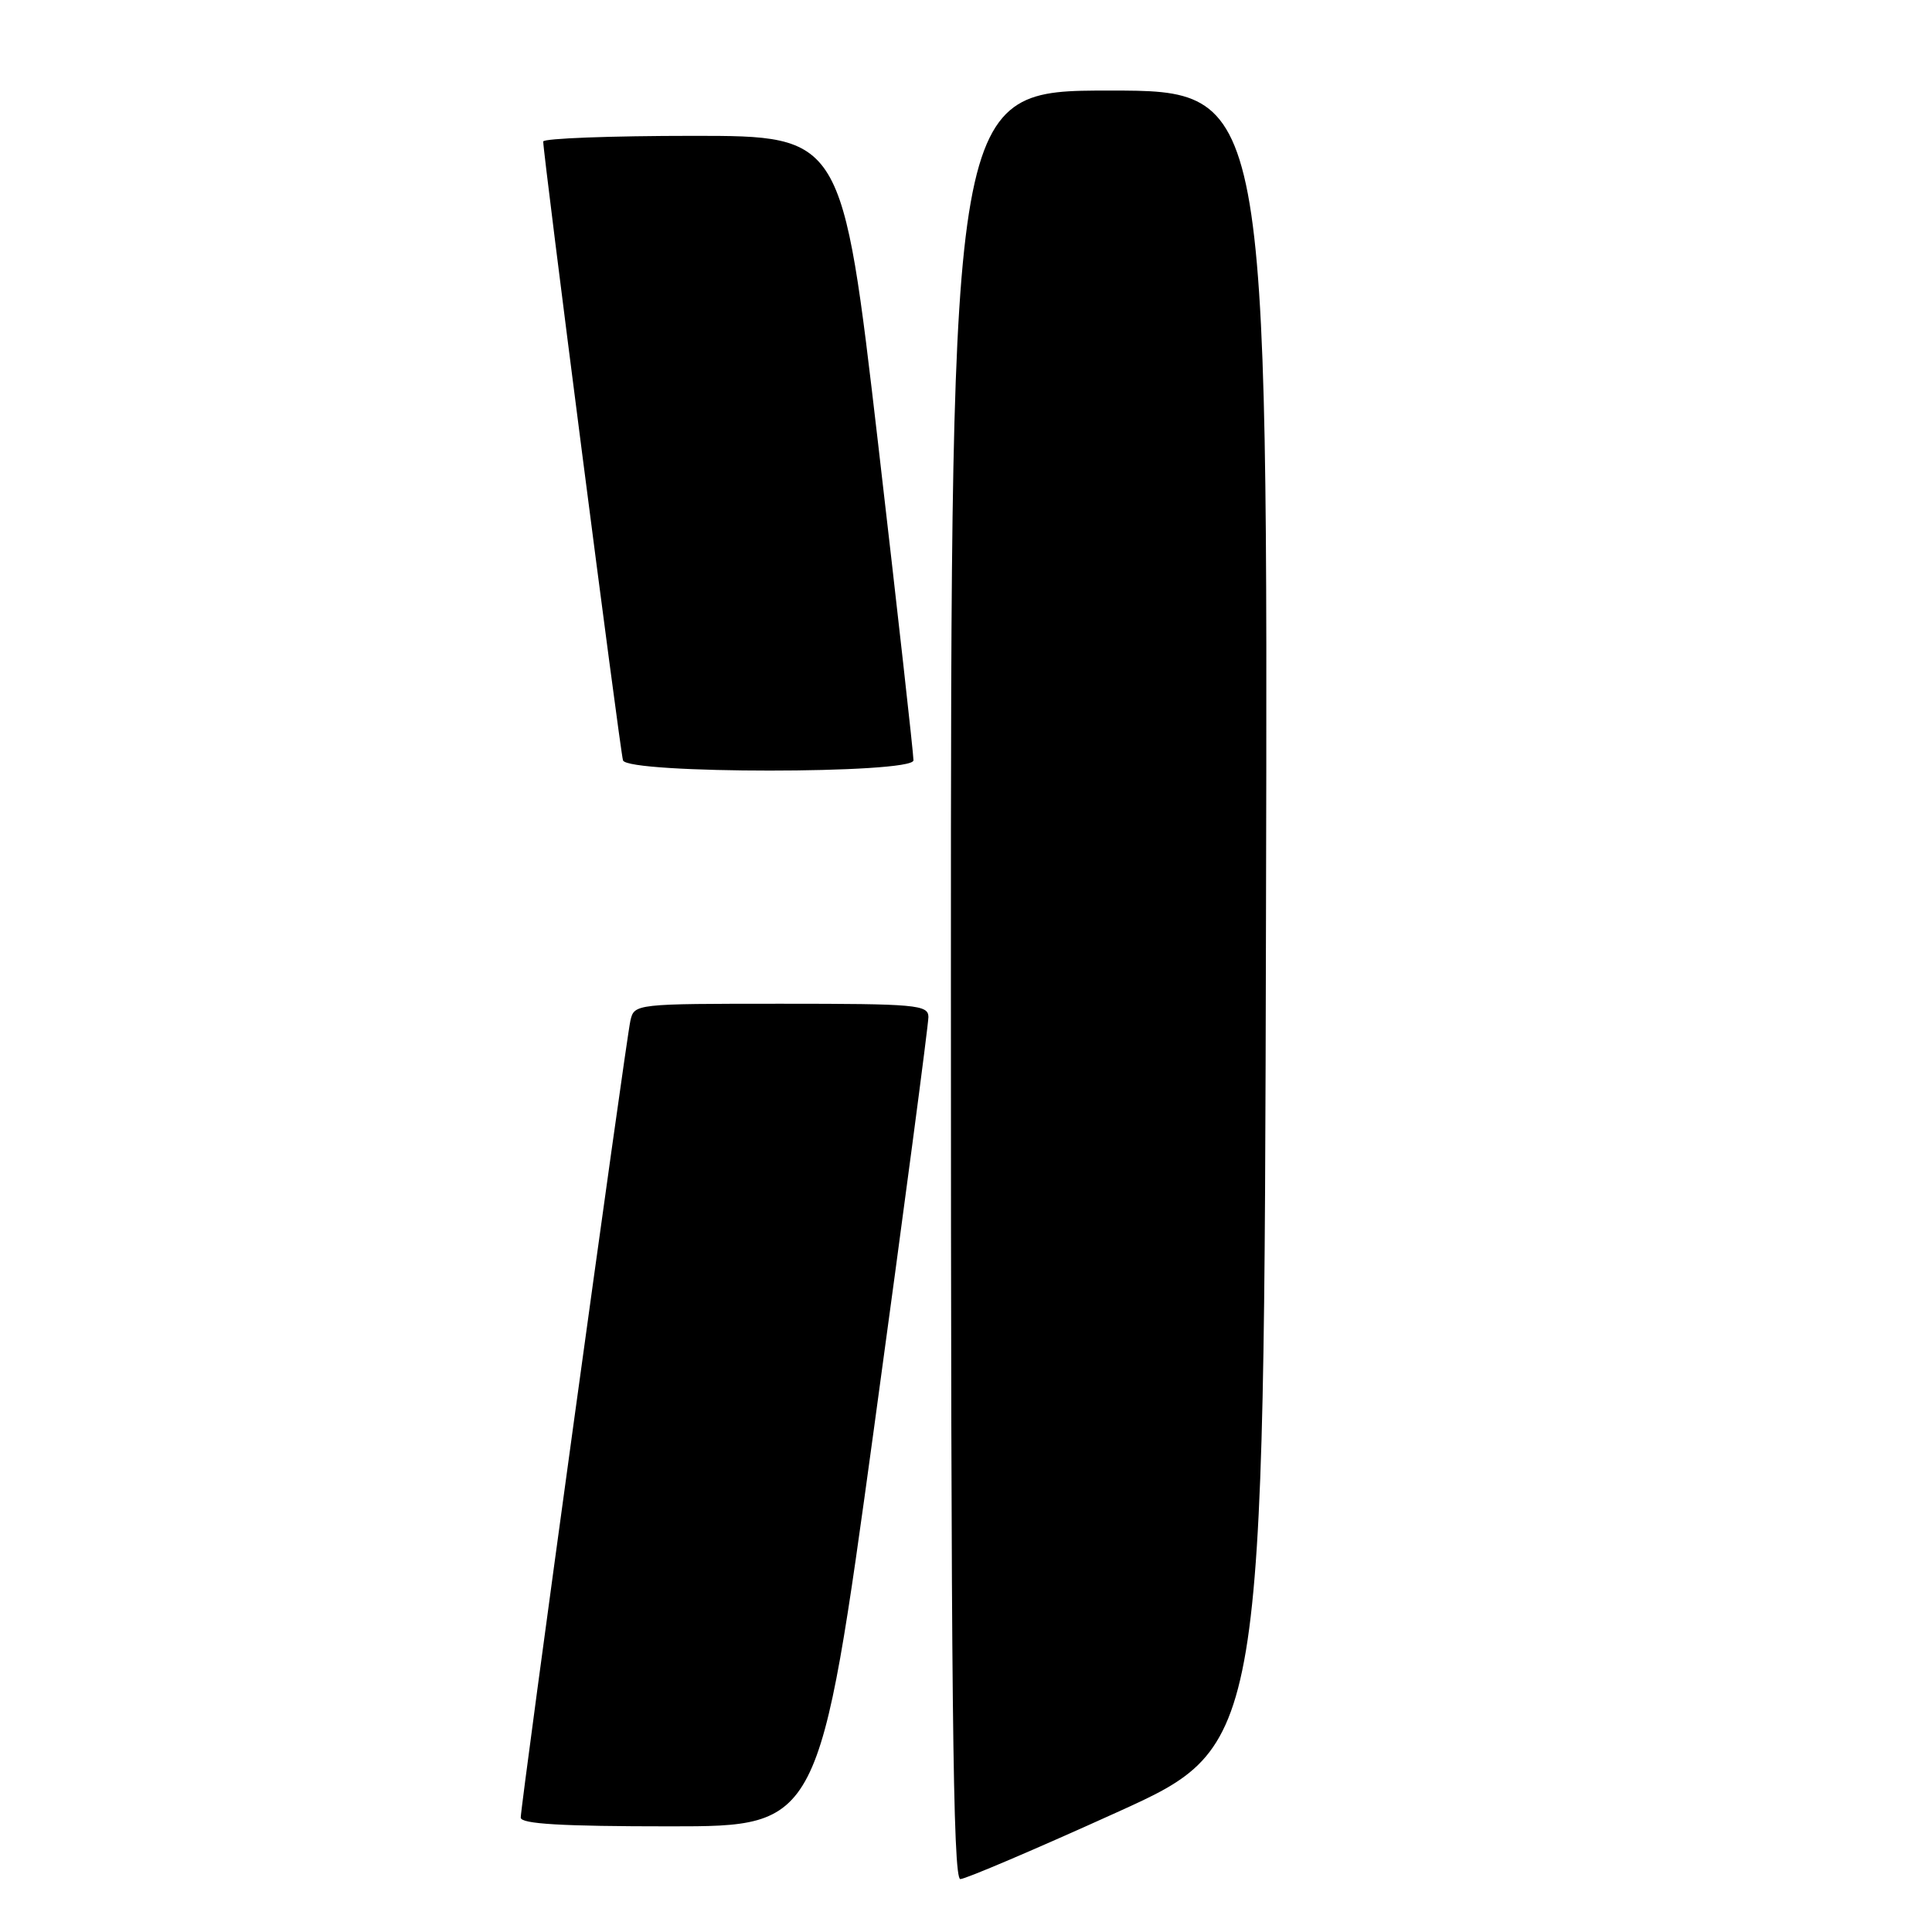 <?xml version="1.0" encoding="UTF-8" standalone="no"?>
<!DOCTYPE svg PUBLIC "-//W3C//DTD SVG 1.1//EN" "http://www.w3.org/Graphics/SVG/1.1/DTD/svg11.dtd" >
<svg xmlns="http://www.w3.org/2000/svg" xmlns:xlink="http://www.w3.org/1999/xlink" version="1.1" viewBox="0 0 256 256">
 <g >
 <path fill="currentColor"
d=" M 148.00 240.14 C 167.50 231.31 167.50 231.31 167.75 121.66 C 168.01 12.00 168.01 12.00 147.00 12.00 C 126.00 12.00 126.00 12.00 126.00 130.50 C 126.00 224.64 126.26 249.00 127.25 248.99 C 127.94 248.98 137.28 245.00 148.00 240.14 Z  M 115.81 189.25 C 119.78 160.24 123.03 135.71 123.02 134.75 C 123.00 133.14 121.40 133.00 103.52 133.00 C 84.14 133.00 84.04 133.01 83.53 135.25 C 82.93 137.88 69.00 239.11 69.00 240.84 C 69.00 241.68 74.40 242.00 88.79 242.00 C 108.58 242.00 108.58 242.00 115.81 189.25 Z  M 121.04 100.75 C 121.06 100.06 118.95 81.16 116.35 58.75 C 111.61 18.00 111.61 18.00 91.81 18.00 C 80.91 18.00 71.99 18.34 71.98 18.75 C 71.94 20.20 82.16 99.51 82.55 100.75 C 83.11 102.56 120.98 102.56 121.04 100.75 Z "/>
</g>
</svg>